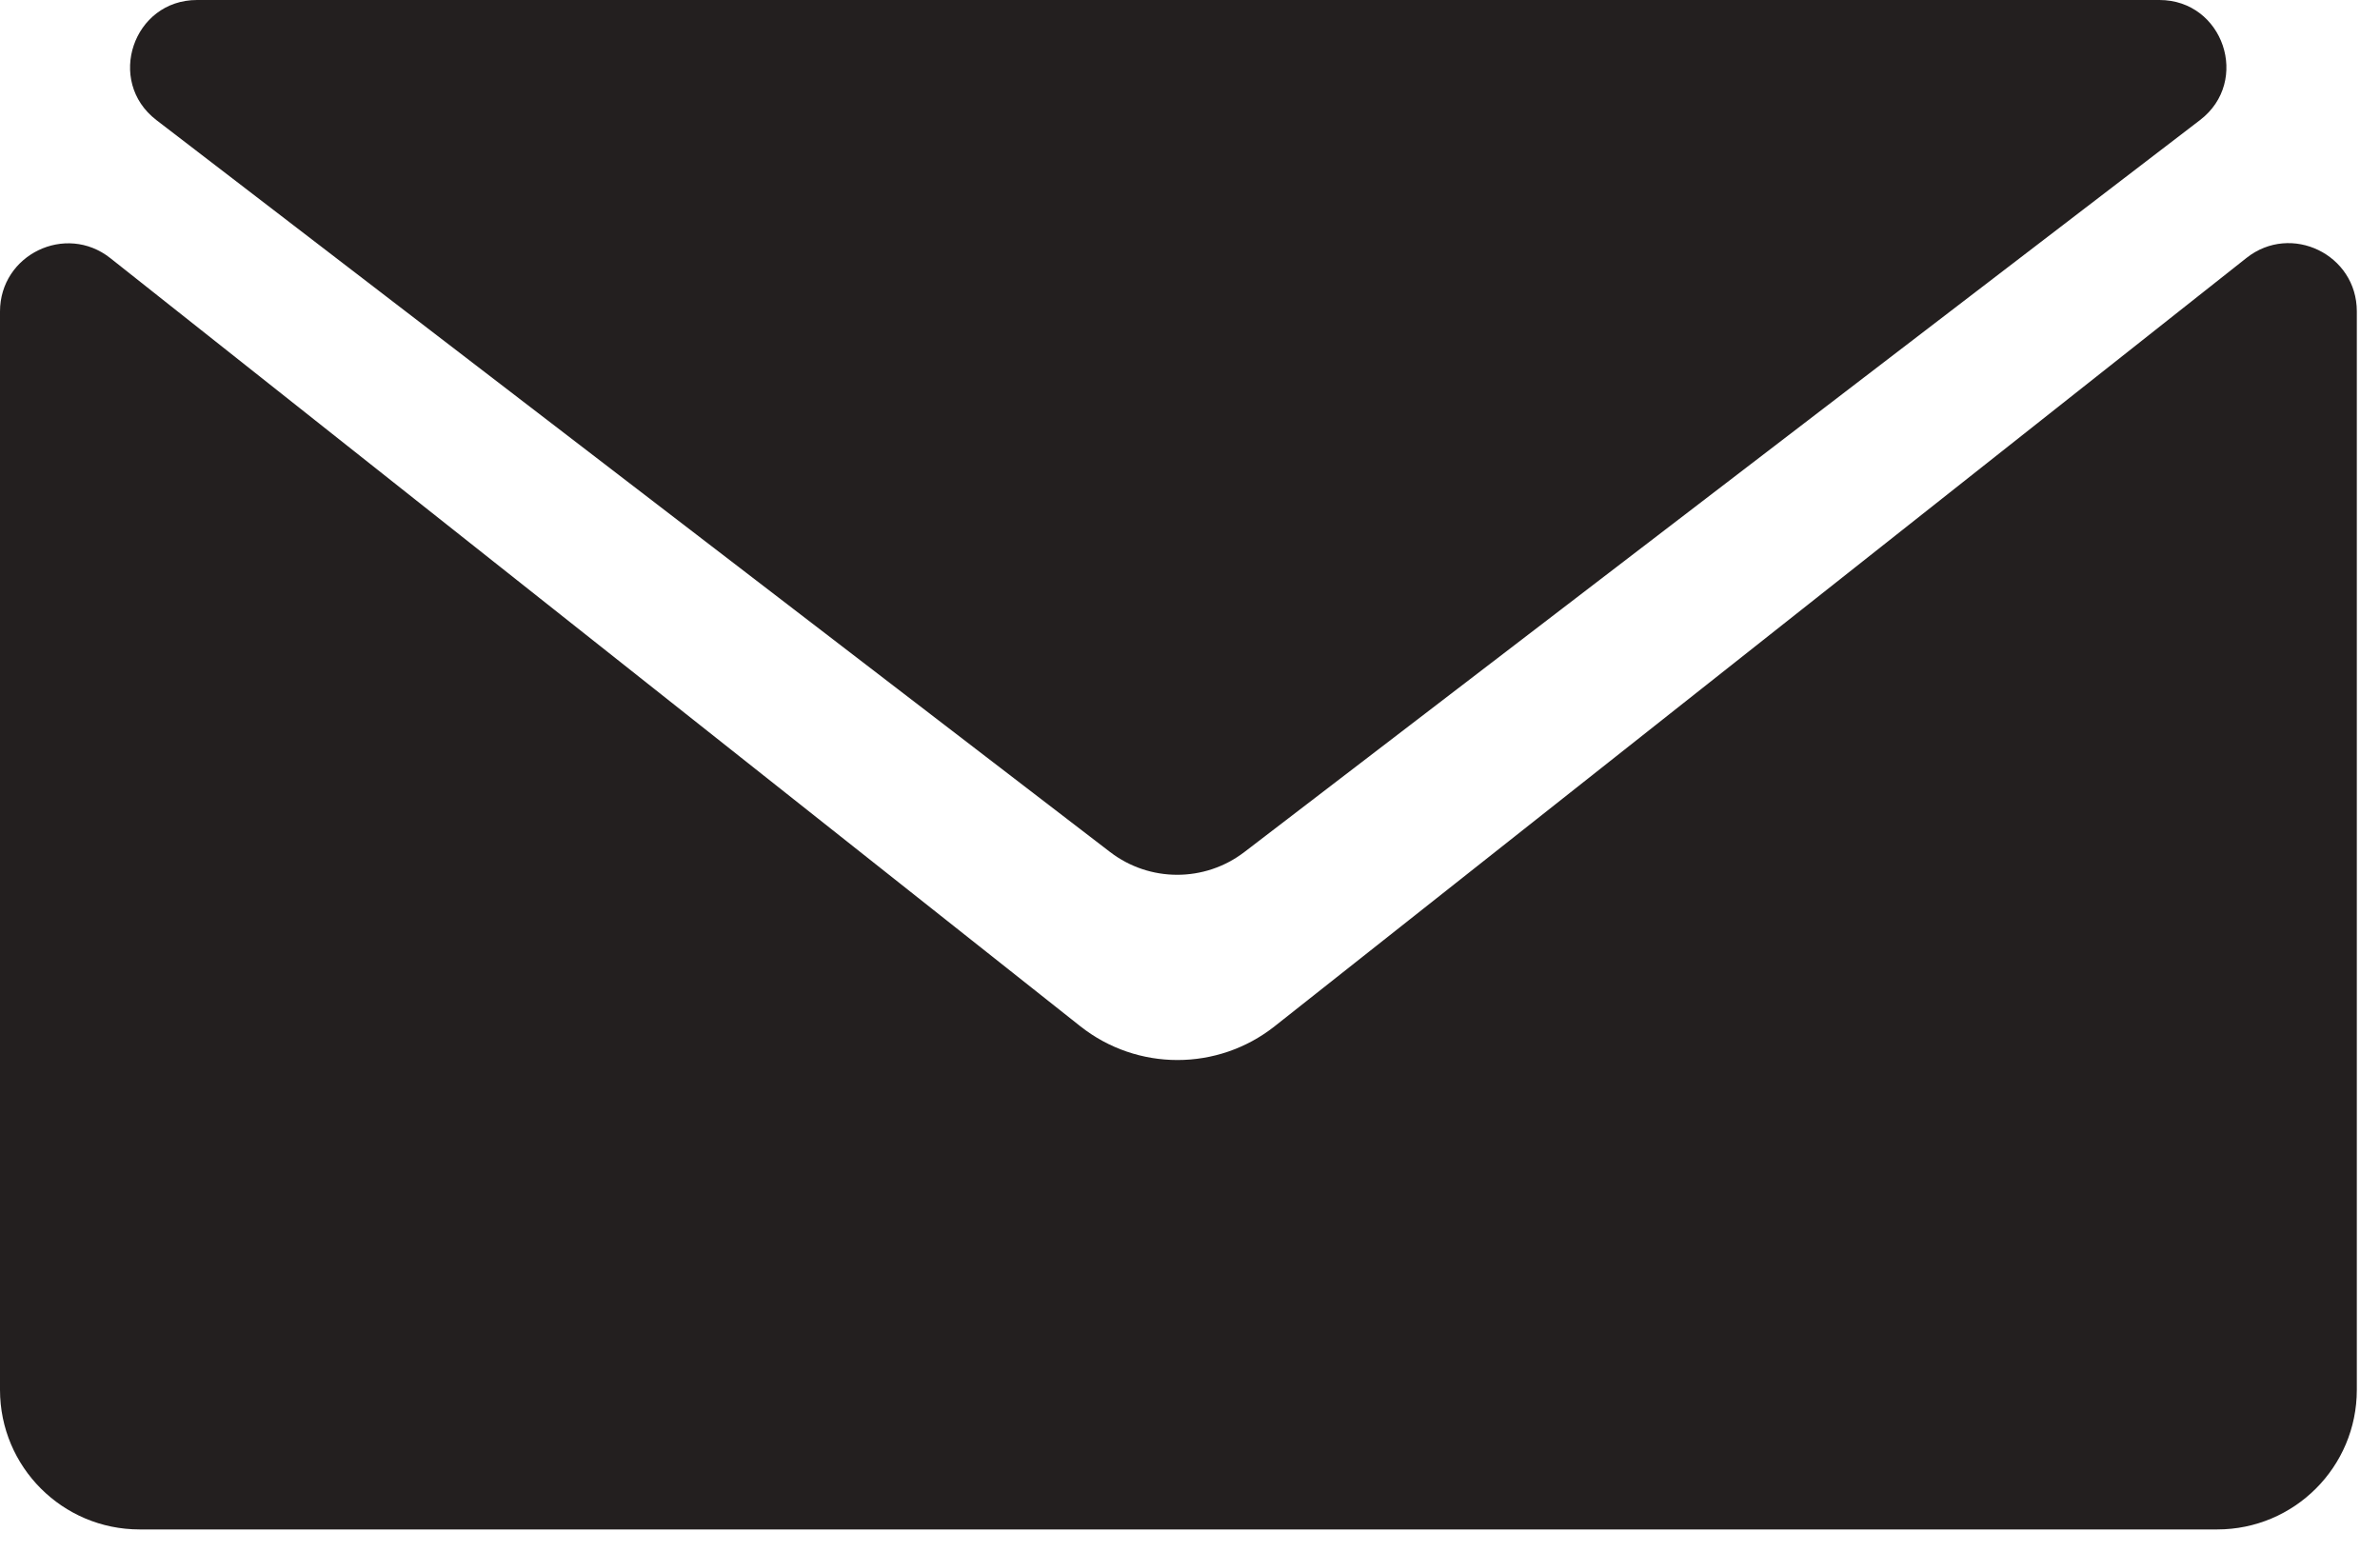 <?xml version="1.0" encoding="UTF-8" standalone="no"?>
<svg width="23px" height="15px" viewBox="0 0 23 15" version="1.1" xmlns="http://www.w3.org/2000/svg" xmlns:xlink="http://www.w3.org/1999/xlink">
    <!-- Generator: Sketch 41.2 (35397) - http://www.bohemiancoding.com/sketch -->
    <title>envelope</title>
    <desc>Created with Sketch.</desc>
    <defs></defs>
    <g id="Page-1" stroke="none" stroke-width="1" fill="none" fill-rule="evenodd">
        <g id="680x680" transform="translate(-49, -216)" fill="#231F1F">
            <g id="Row-3" transform="translate(49, 213)">
                <path d="M12.317,12.917 L21.71,5.492 C22.141,5.151 22.776,5.459 22.776,6.008 L22.776,16.429 C22.776,17.174 22.172,17.778 21.427,17.778 L1.349,17.778 C0.604,17.778 0,17.174 0,16.429 L0,6.01 C0,5.46 0.635,5.153 1.066,5.494 L10.44,12.916 C10.99,13.351 11.767,13.351 12.317,12.917 L12.317,12.917 Z M1.904,3 C1.287,3 1.021,3.784 1.511,4.16 L10.727,11.232 C11.11,11.526 11.642,11.526 12.025,11.233 L21.261,4.16 C21.752,3.784 21.486,3 20.868,3 L1.904,3 L1.904,3 Z" id="envelope"></path>
            </g>
        </g>
    </g>
</svg>